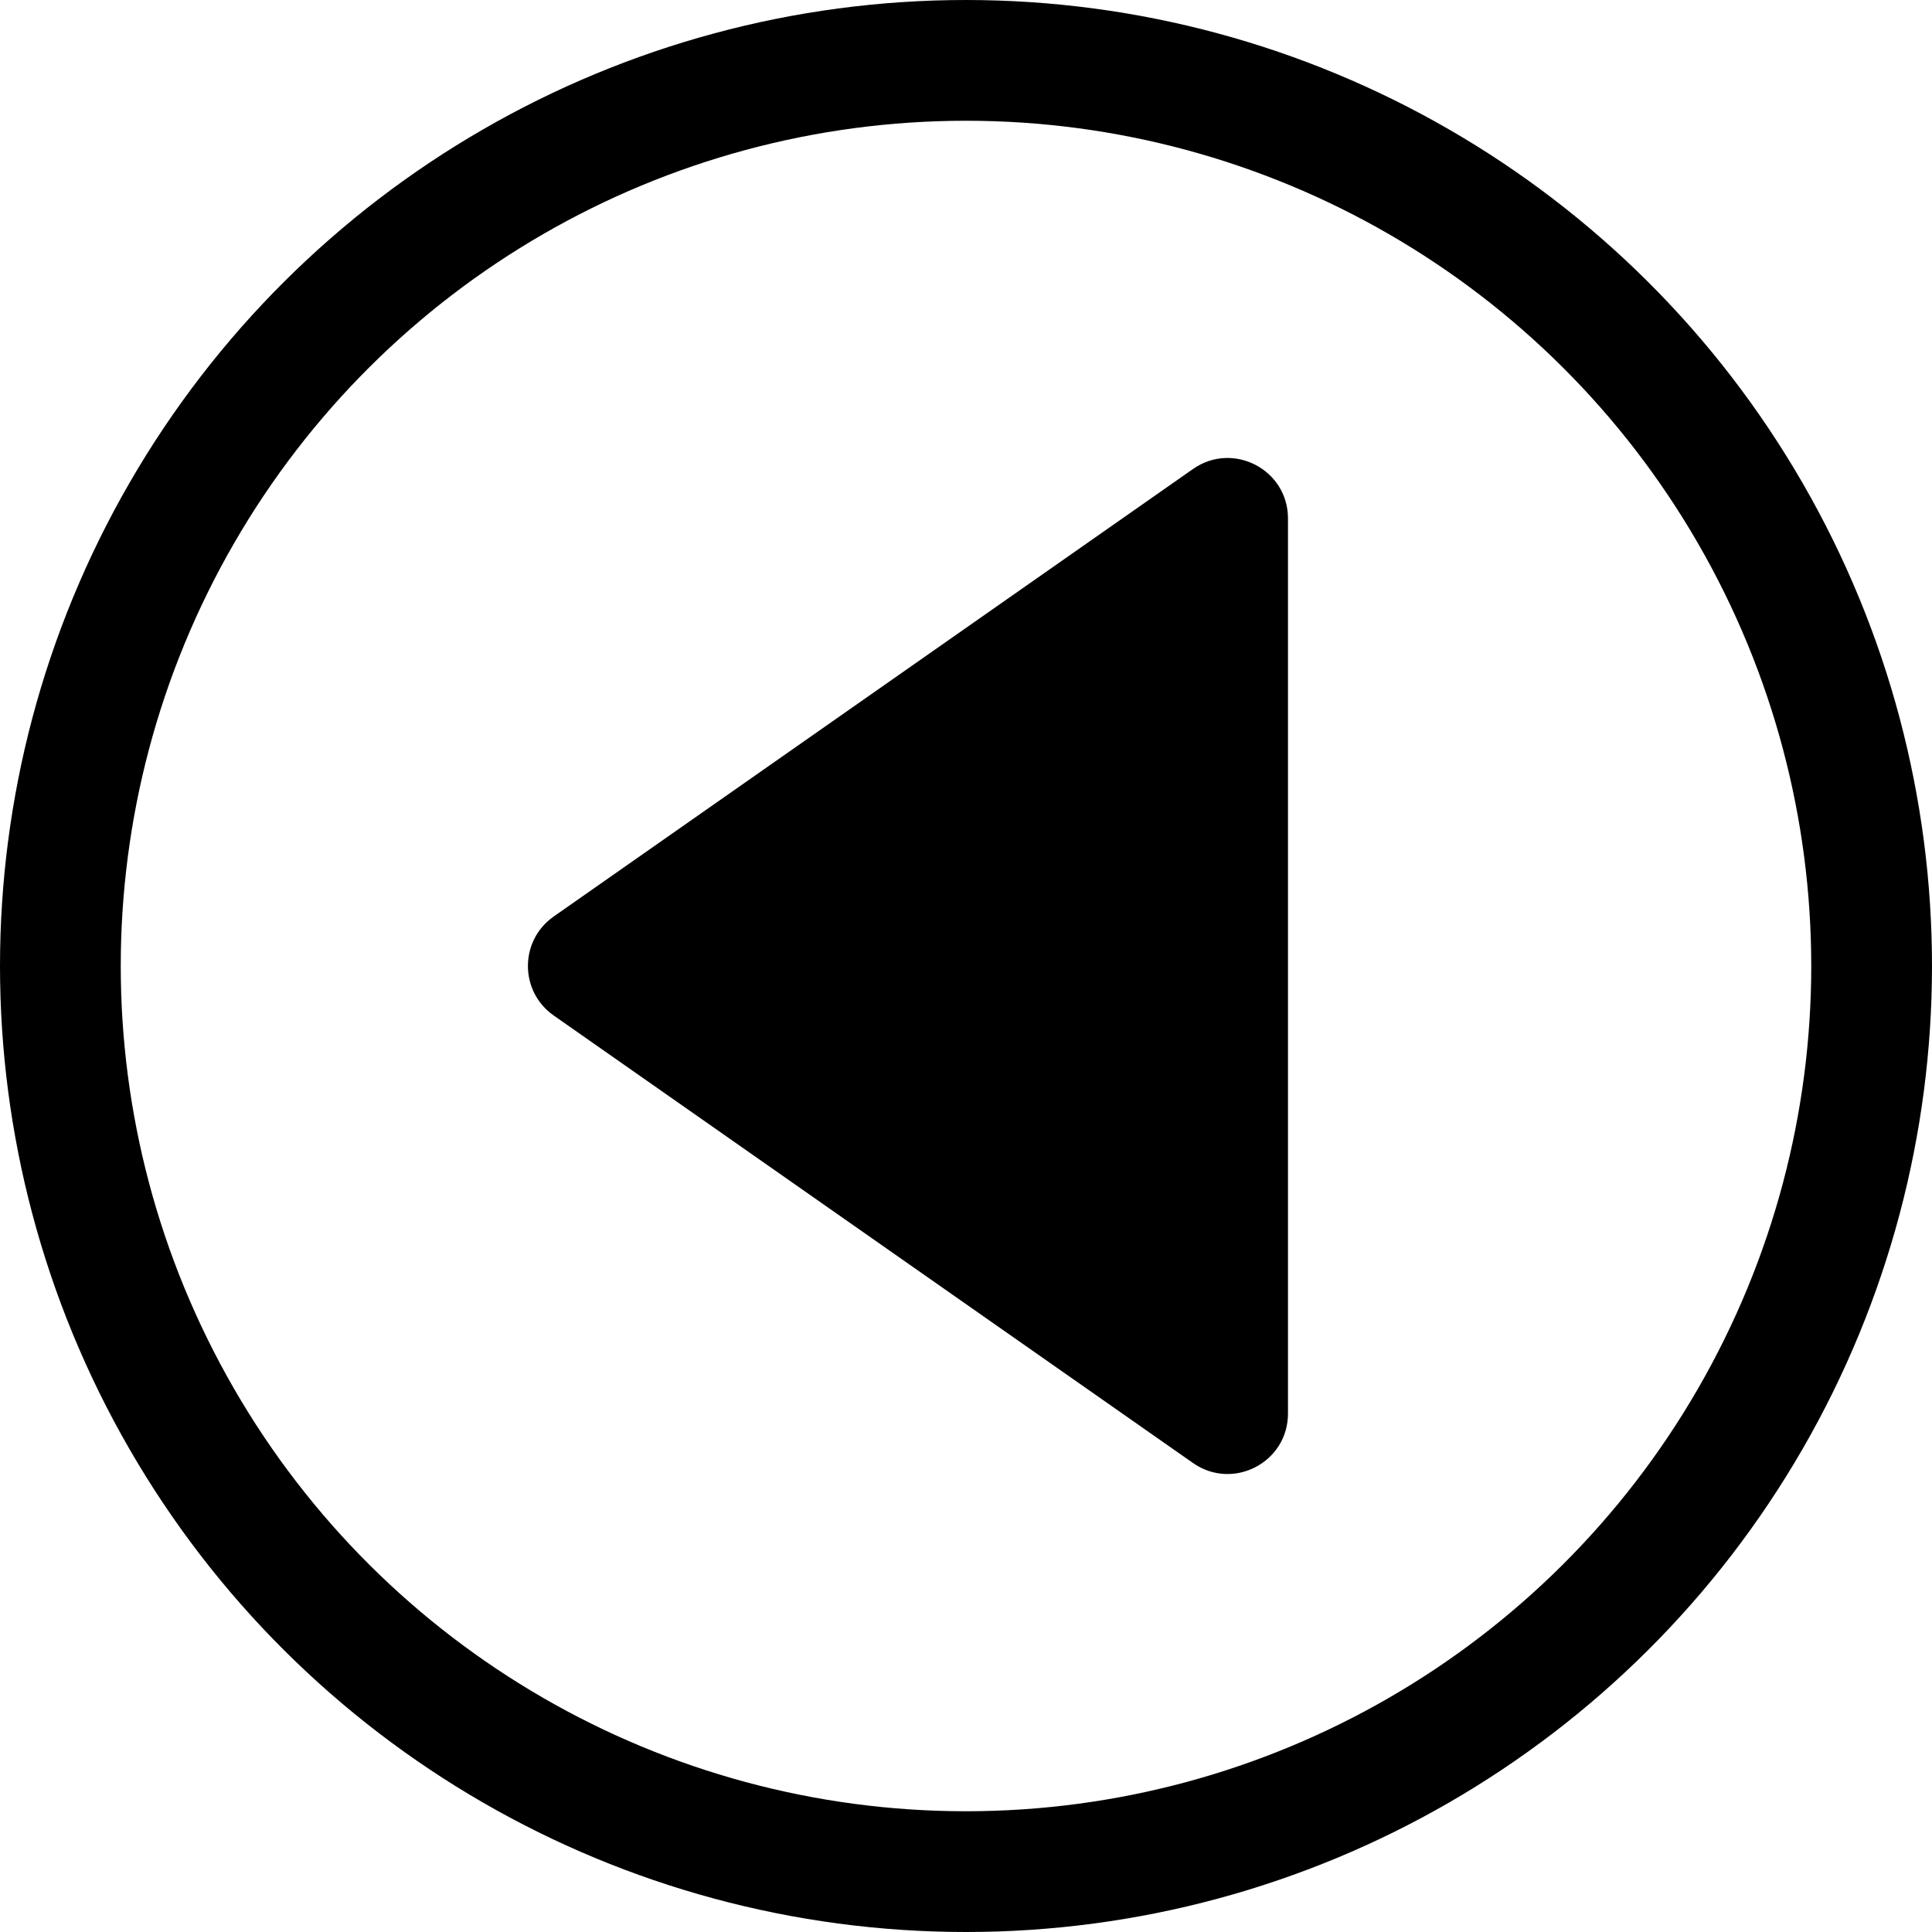 <svg width="32" height="32" viewBox="0 0 32 32" fill="none" xmlns="http://www.w3.org/2000/svg">
<g clip-path="url(#clip0)">
<circle cx="16" cy="16" r="15" transform="rotate(-90 16 16)" stroke="black" stroke-width="2"/>
<path d="M9.17 16.819C8.602 16.421 8.602 15.579 9.17 15.181L19.76 7.768C20.423 7.304 21.333 7.778 21.333 8.587L21.333 23.413C21.333 24.222 20.423 24.696 19.76 24.232L9.17 16.819Z" fill="black"/>
</g>
<defs>
<clipPath id="clip0">
<rect width="32" height="32" fill="white"/>
</clipPath>
</defs>
</svg>
